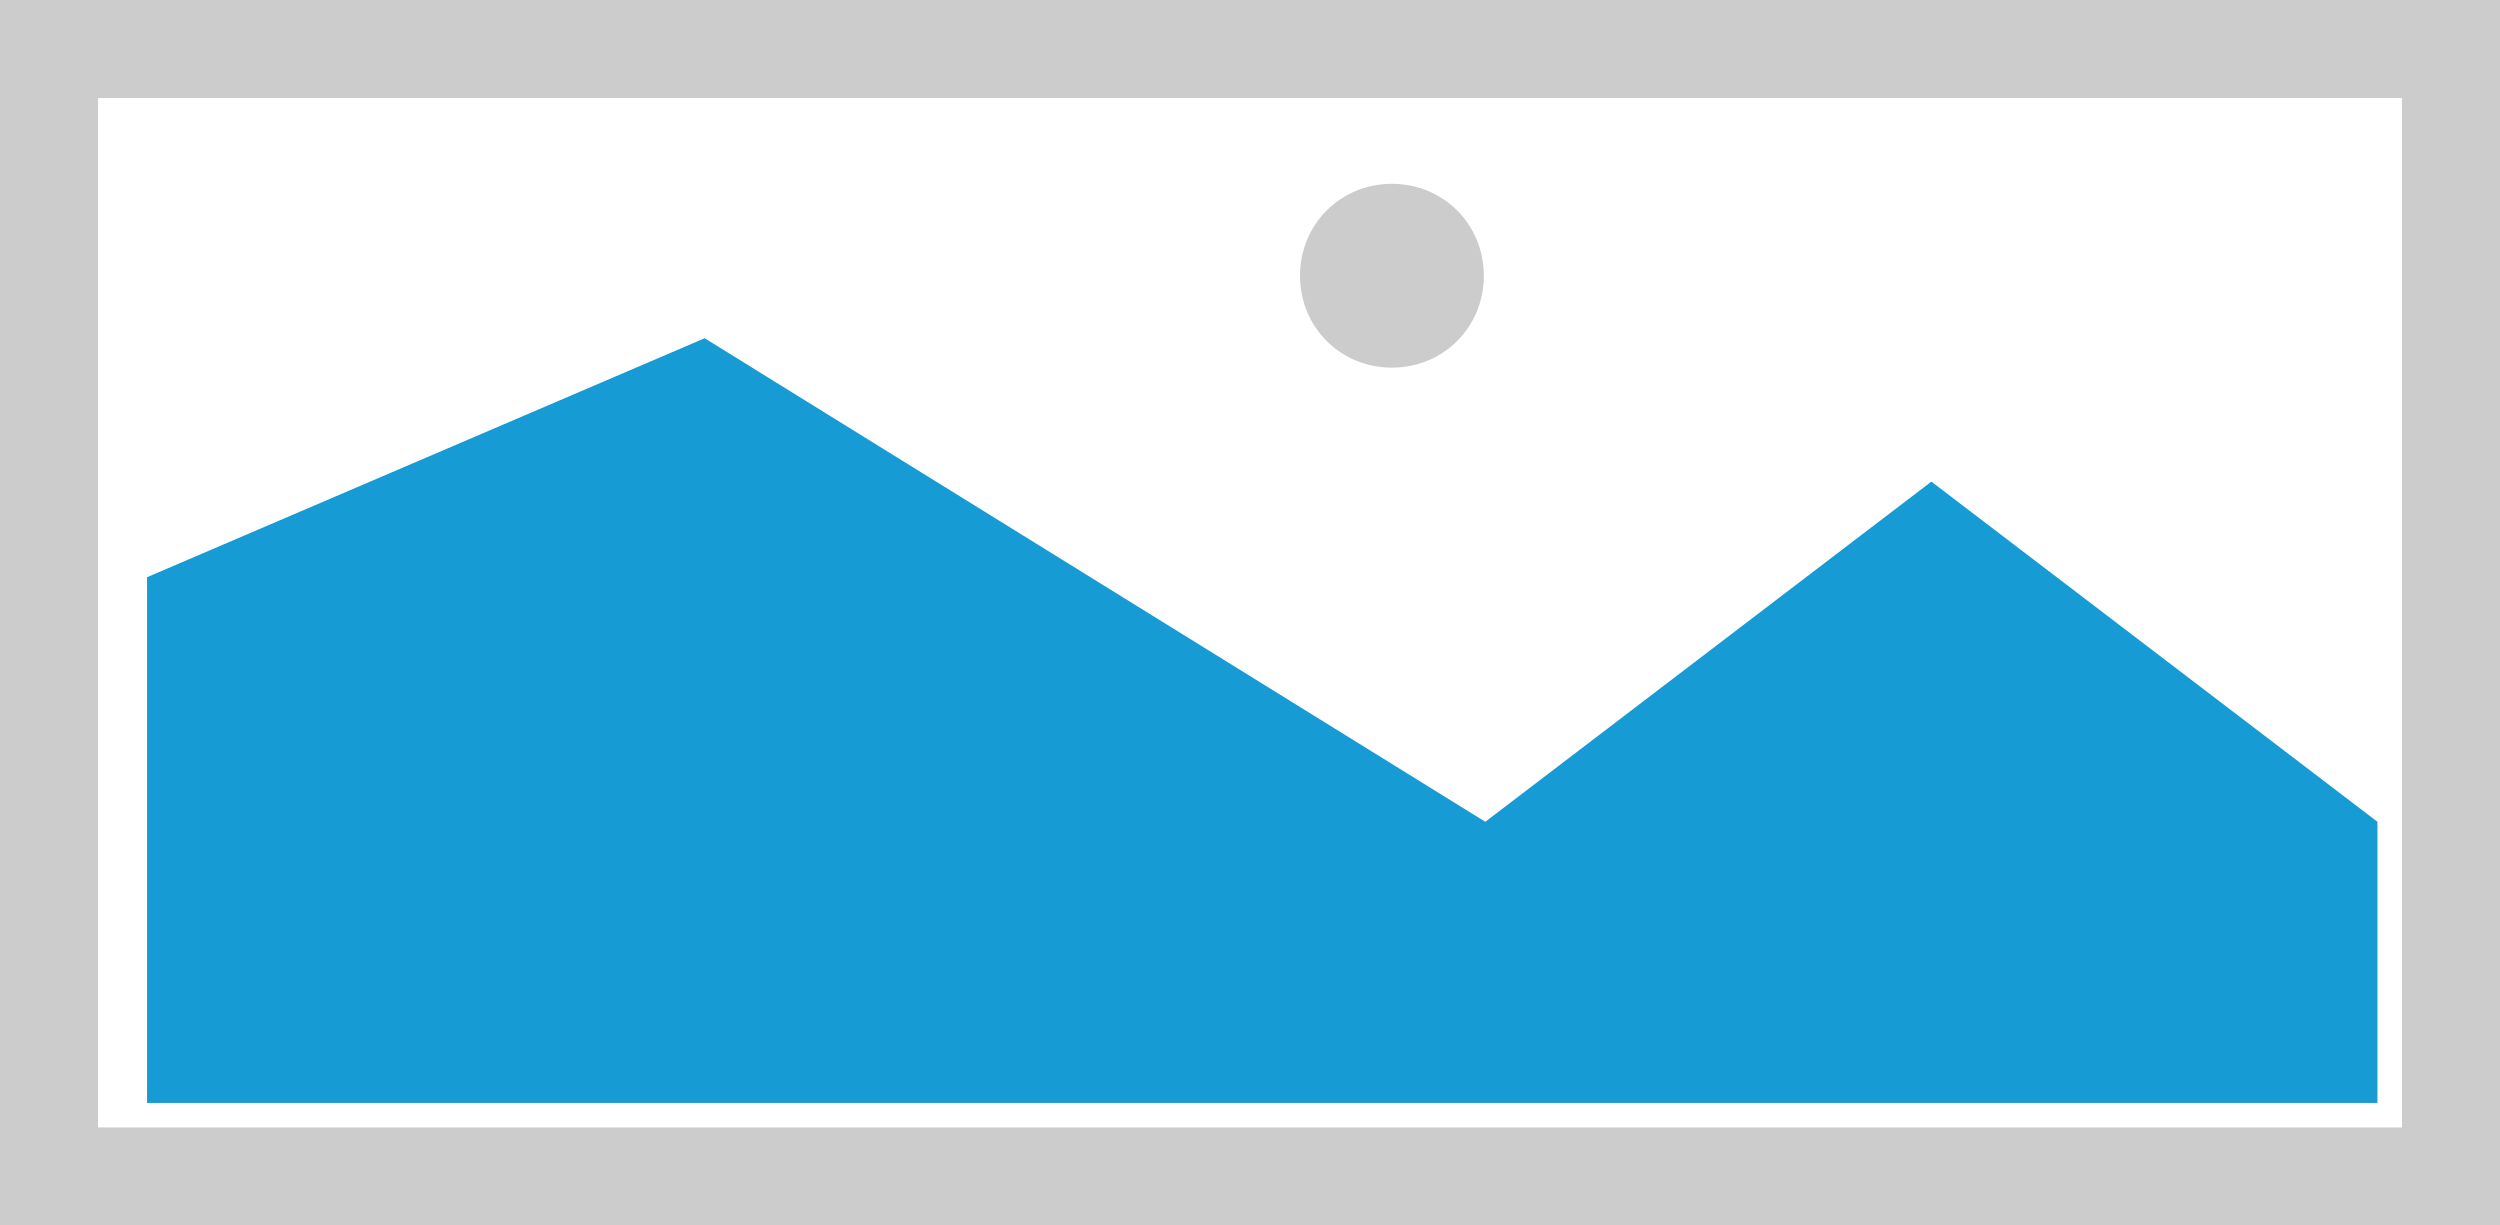 ﻿<?xml version="1.0" encoding="utf-8"?>
<svg version="1.1" xmlns:xlink="http://www.w3.org/1999/xlink" width="102px" height="50px" xmlns="http://www.w3.org/2000/svg">
  <g transform="matrix(1 0 0 1 -239 -347 )">
    <path d="M 239 347  L 341 347  L 341 397  L 239 397  L 239 347  " fill-rule="nonzero" fill="#cccccc" stroke="none" />
    <path d="M 243 351  L 337 351  L 337 393  L 243 393  L 243 351  " fill-rule="nonzero" fill="#ffffff" stroke="none" />
    <path d="M 295.79 362  C 293.69 362  292.04 360.35  292.04 358.25  C 292.04 356.15  293.69 354.5  295.79 354.5  C 297.89 354.5  299.54 356.15  299.54 358.25  C 299.54 360.35  297.89 362  295.79 362  " fill-rule="nonzero" fill="#cccccc" stroke="none" />
    <path d="M 245 392  L 245 370.55  L 267.75 360.8  L 299.6 380.529  L 317.8 366.65  L 336 380.529  L 336 392  L 245 392  " fill-rule="nonzero" fill="#169bd5" stroke="none" />
  </g>
</svg>